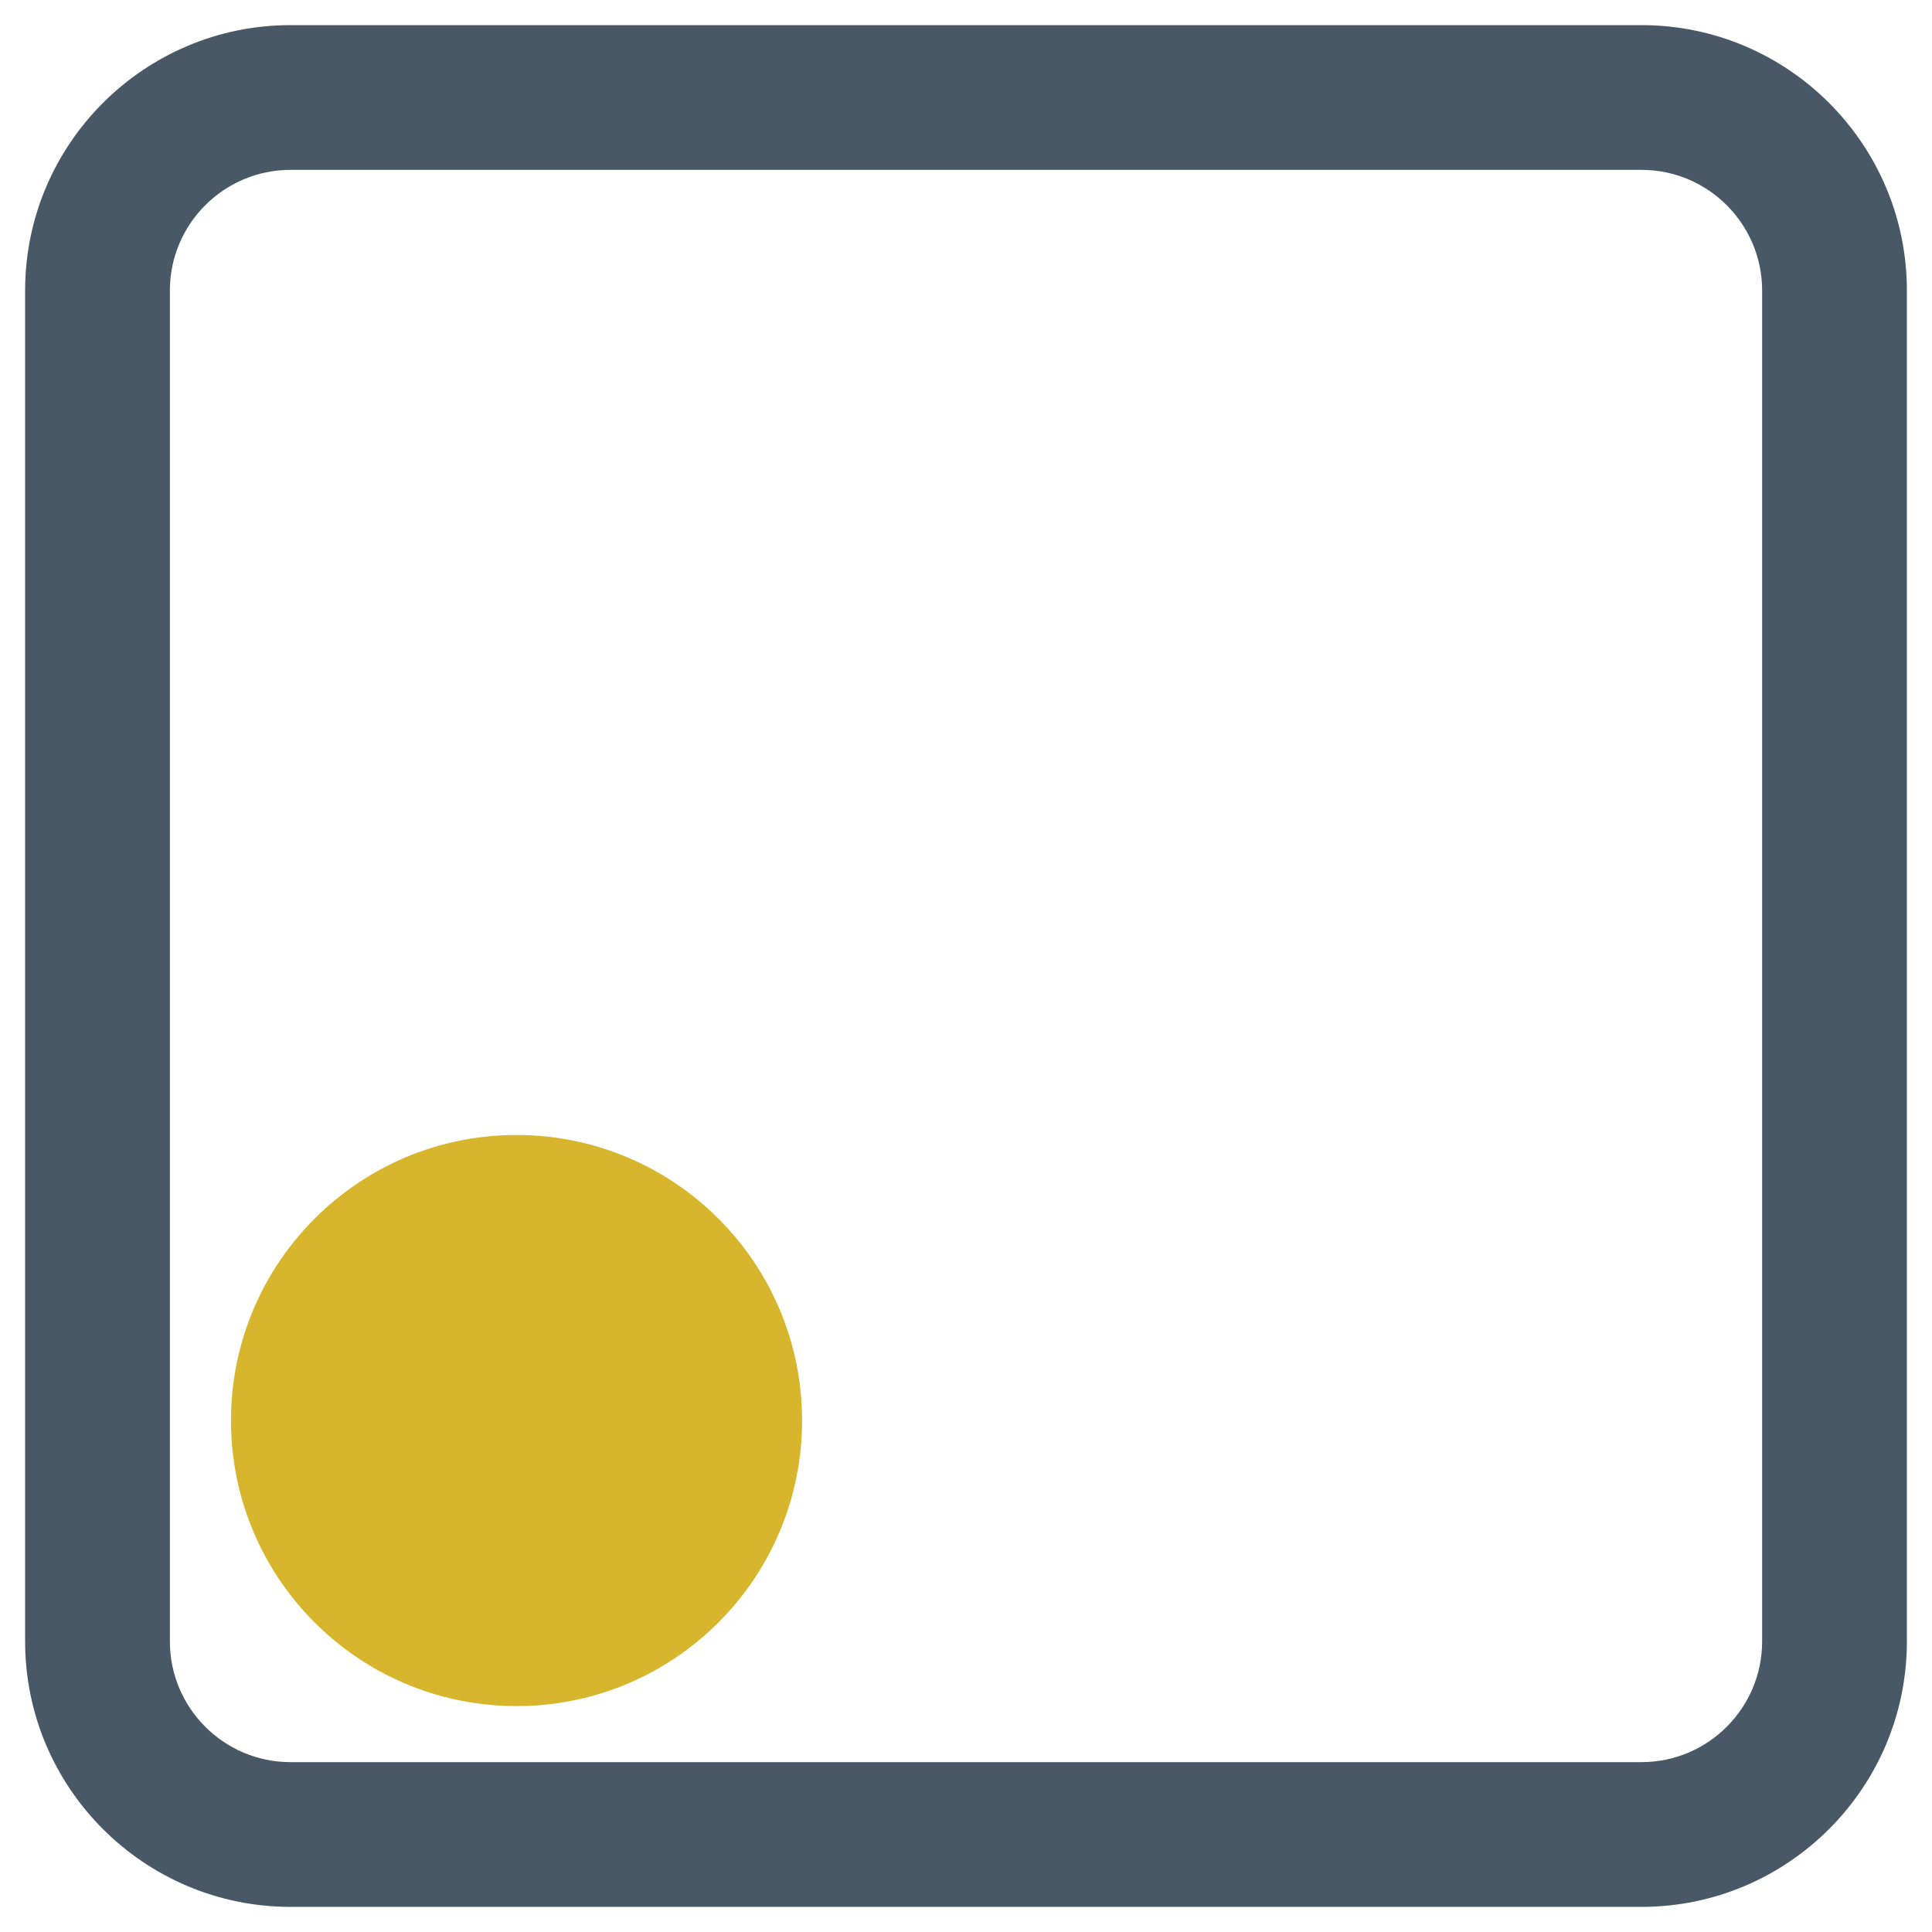 <?xml version="1.0" encoding="UTF-8"?>
<svg id="Layer_1" data-name="Layer 1" xmlns="http://www.w3.org/2000/svg" viewBox="0 0 270 270">
  <defs>
    <style>
      .cls-1 {
        fill: #d7b62e;
      }

      .cls-2 {
        fill: #495866;
      }
    </style>
  </defs>
  <path class="cls-1" d="M32.278,198.526c-.001-22.04,17.865-39.908,39.905-39.909,22.04-.001,39.908,17.865,39.909,39.905,.001,21.367-16.828,38.945-38.175,39.872l-1.732,.04-1.732-.04c-21.346-.927-38.174-18.502-38.175-39.867Z"/>
  <path class="cls-2" d="M229.403,266.489H40.598c-20.45,0-37.087-16.637-37.087-37.086V40.597C3.511,20.148,20.148,3.511,40.598,3.511H229.403c20.449,0,37.086,16.637,37.086,37.086V229.403c0,20.449-16.637,37.086-37.086,37.086ZM40.598,23.74c-9.295,0-16.857,7.562-16.857,16.857V229.403c0,9.295,7.562,16.857,16.857,16.857H229.403c9.295,0,16.857-7.562,16.857-16.857V40.597c0-9.295-7.562-16.857-16.857-16.857H40.598Z"/>
</svg>